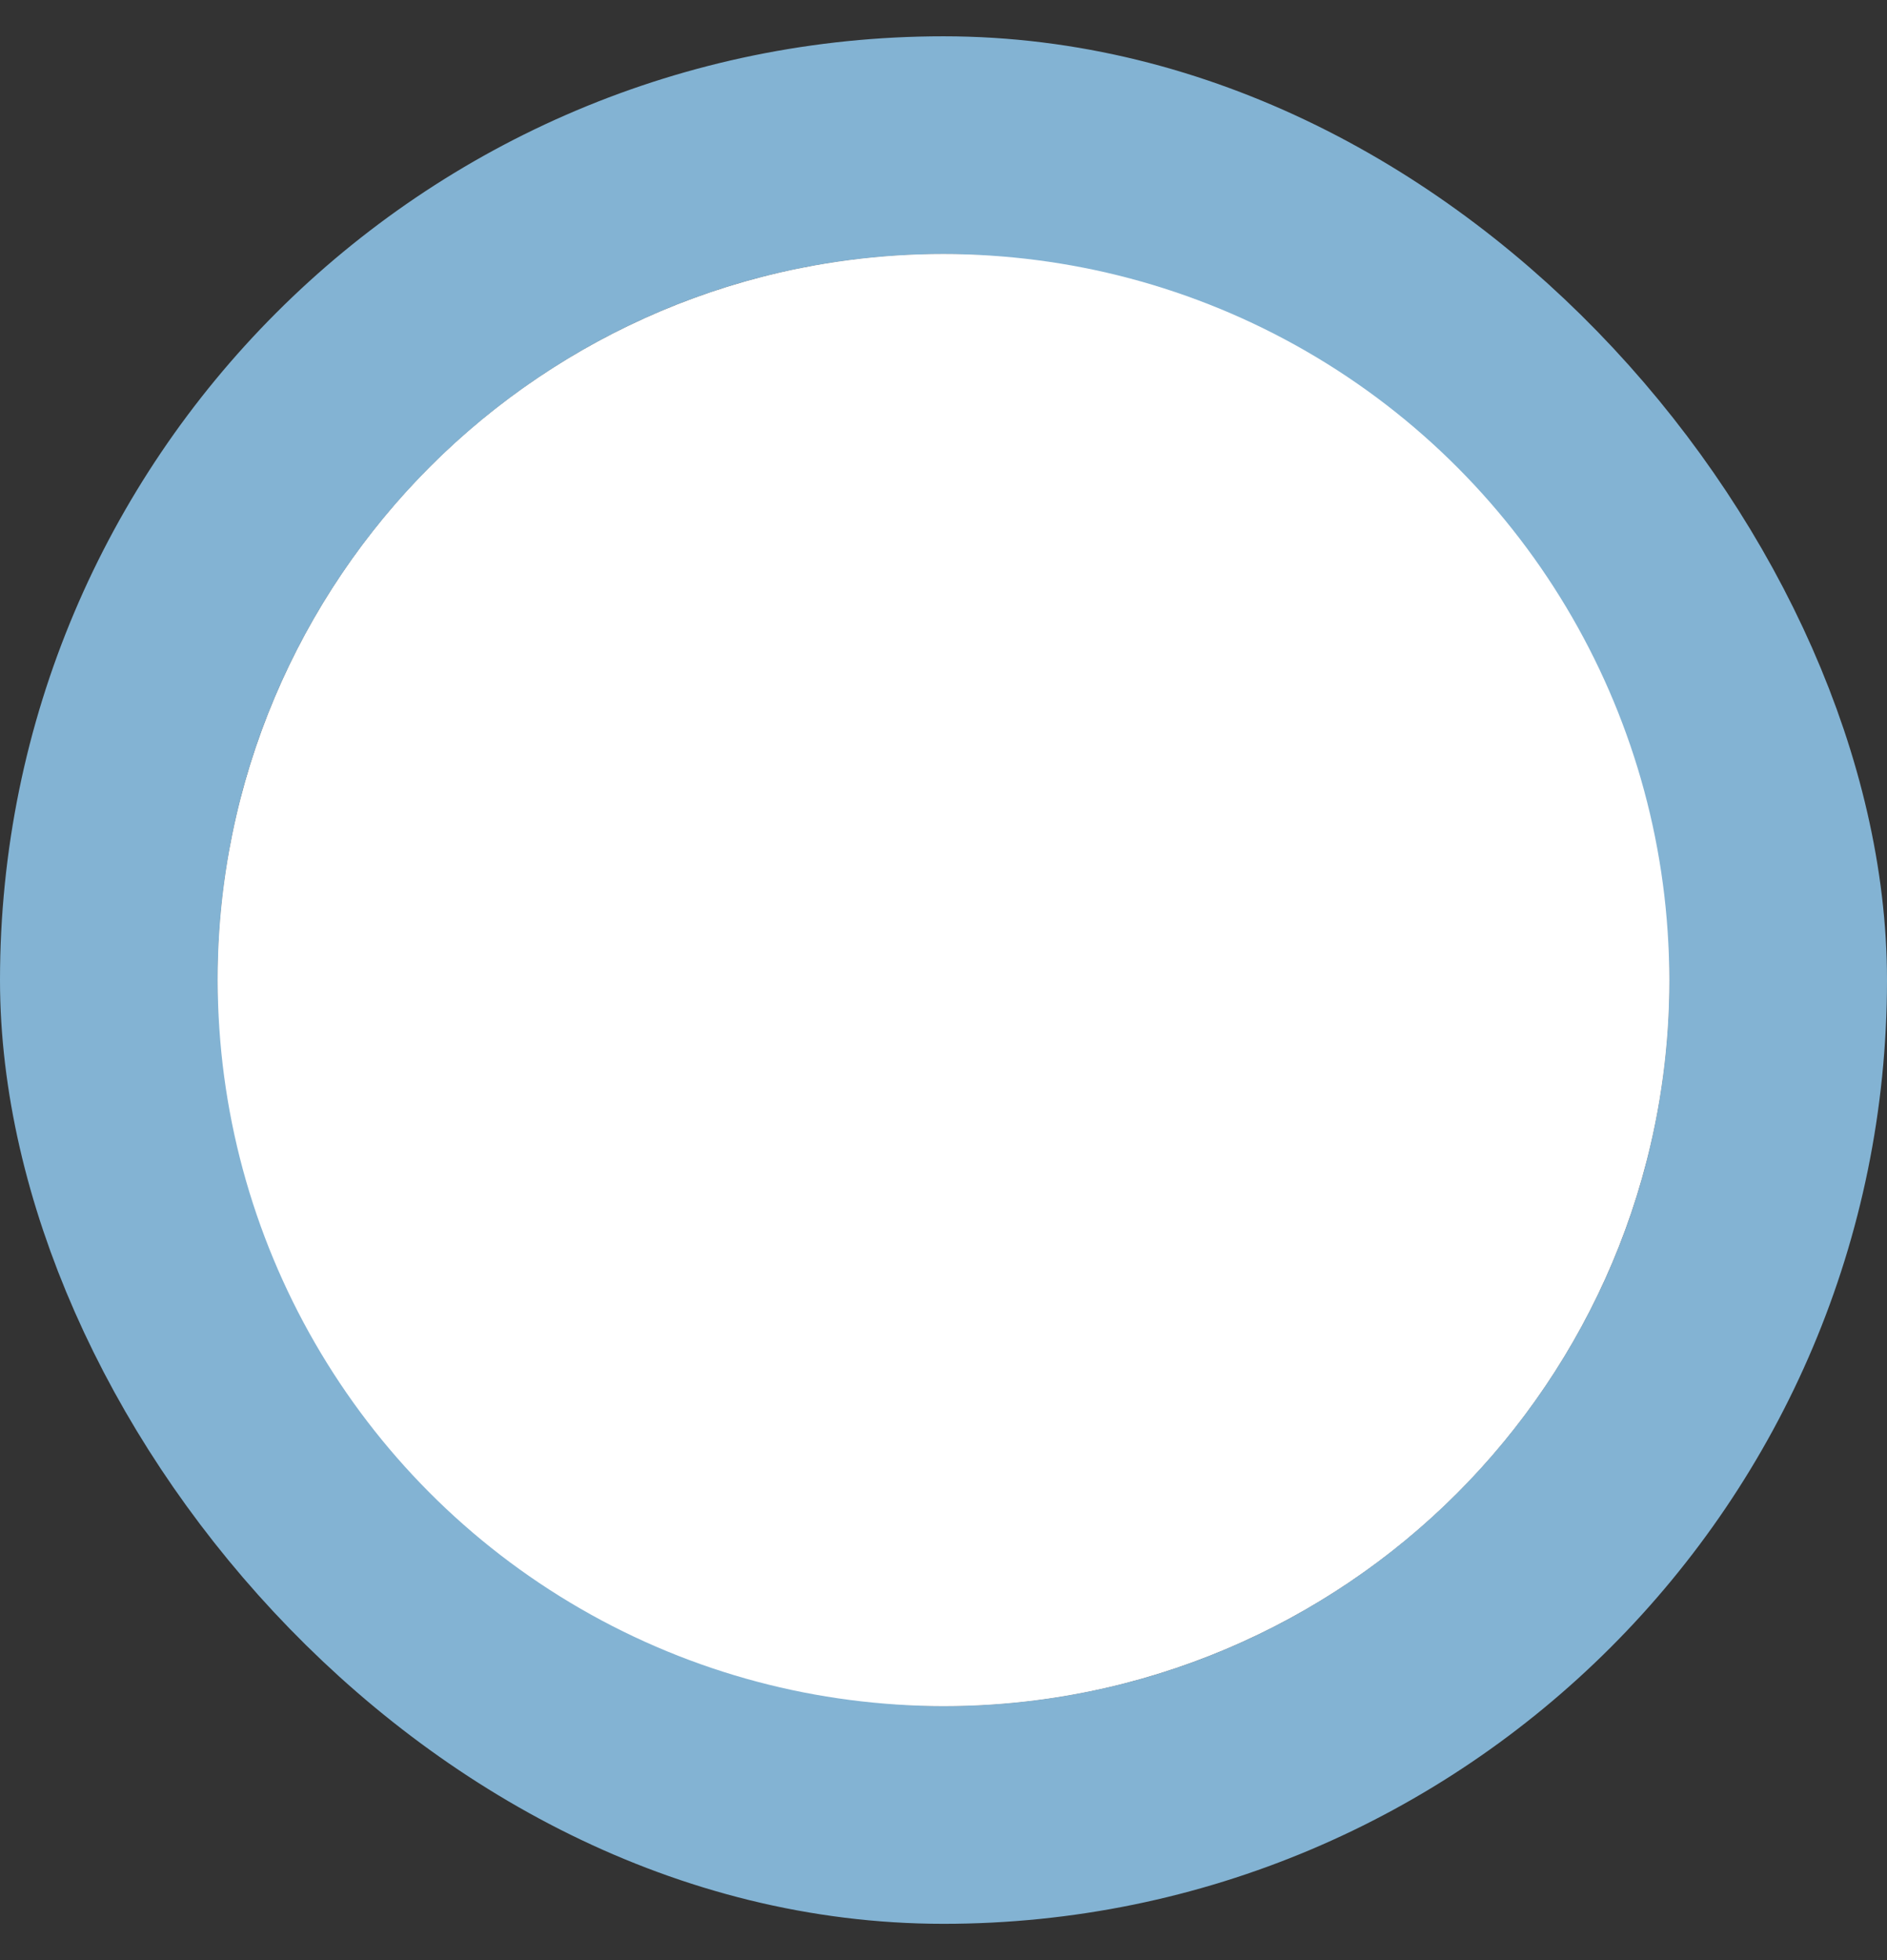 <svg xmlns="http://www.w3.org/2000/svg" width="26" height="27" fill="none"><rect width="100%" height="100%" fill="#333333" stroke="none"/><rect width="23" height="23" x="1.5" y="2" stroke="#83B3D3" stroke-width="3" rx="11.5"/><rect width="20" height="20" x="3" y="3.5" fill="#fff" rx="10"/><circle cx="13" cy="13.5" r="10" fill="#fff"/></svg>